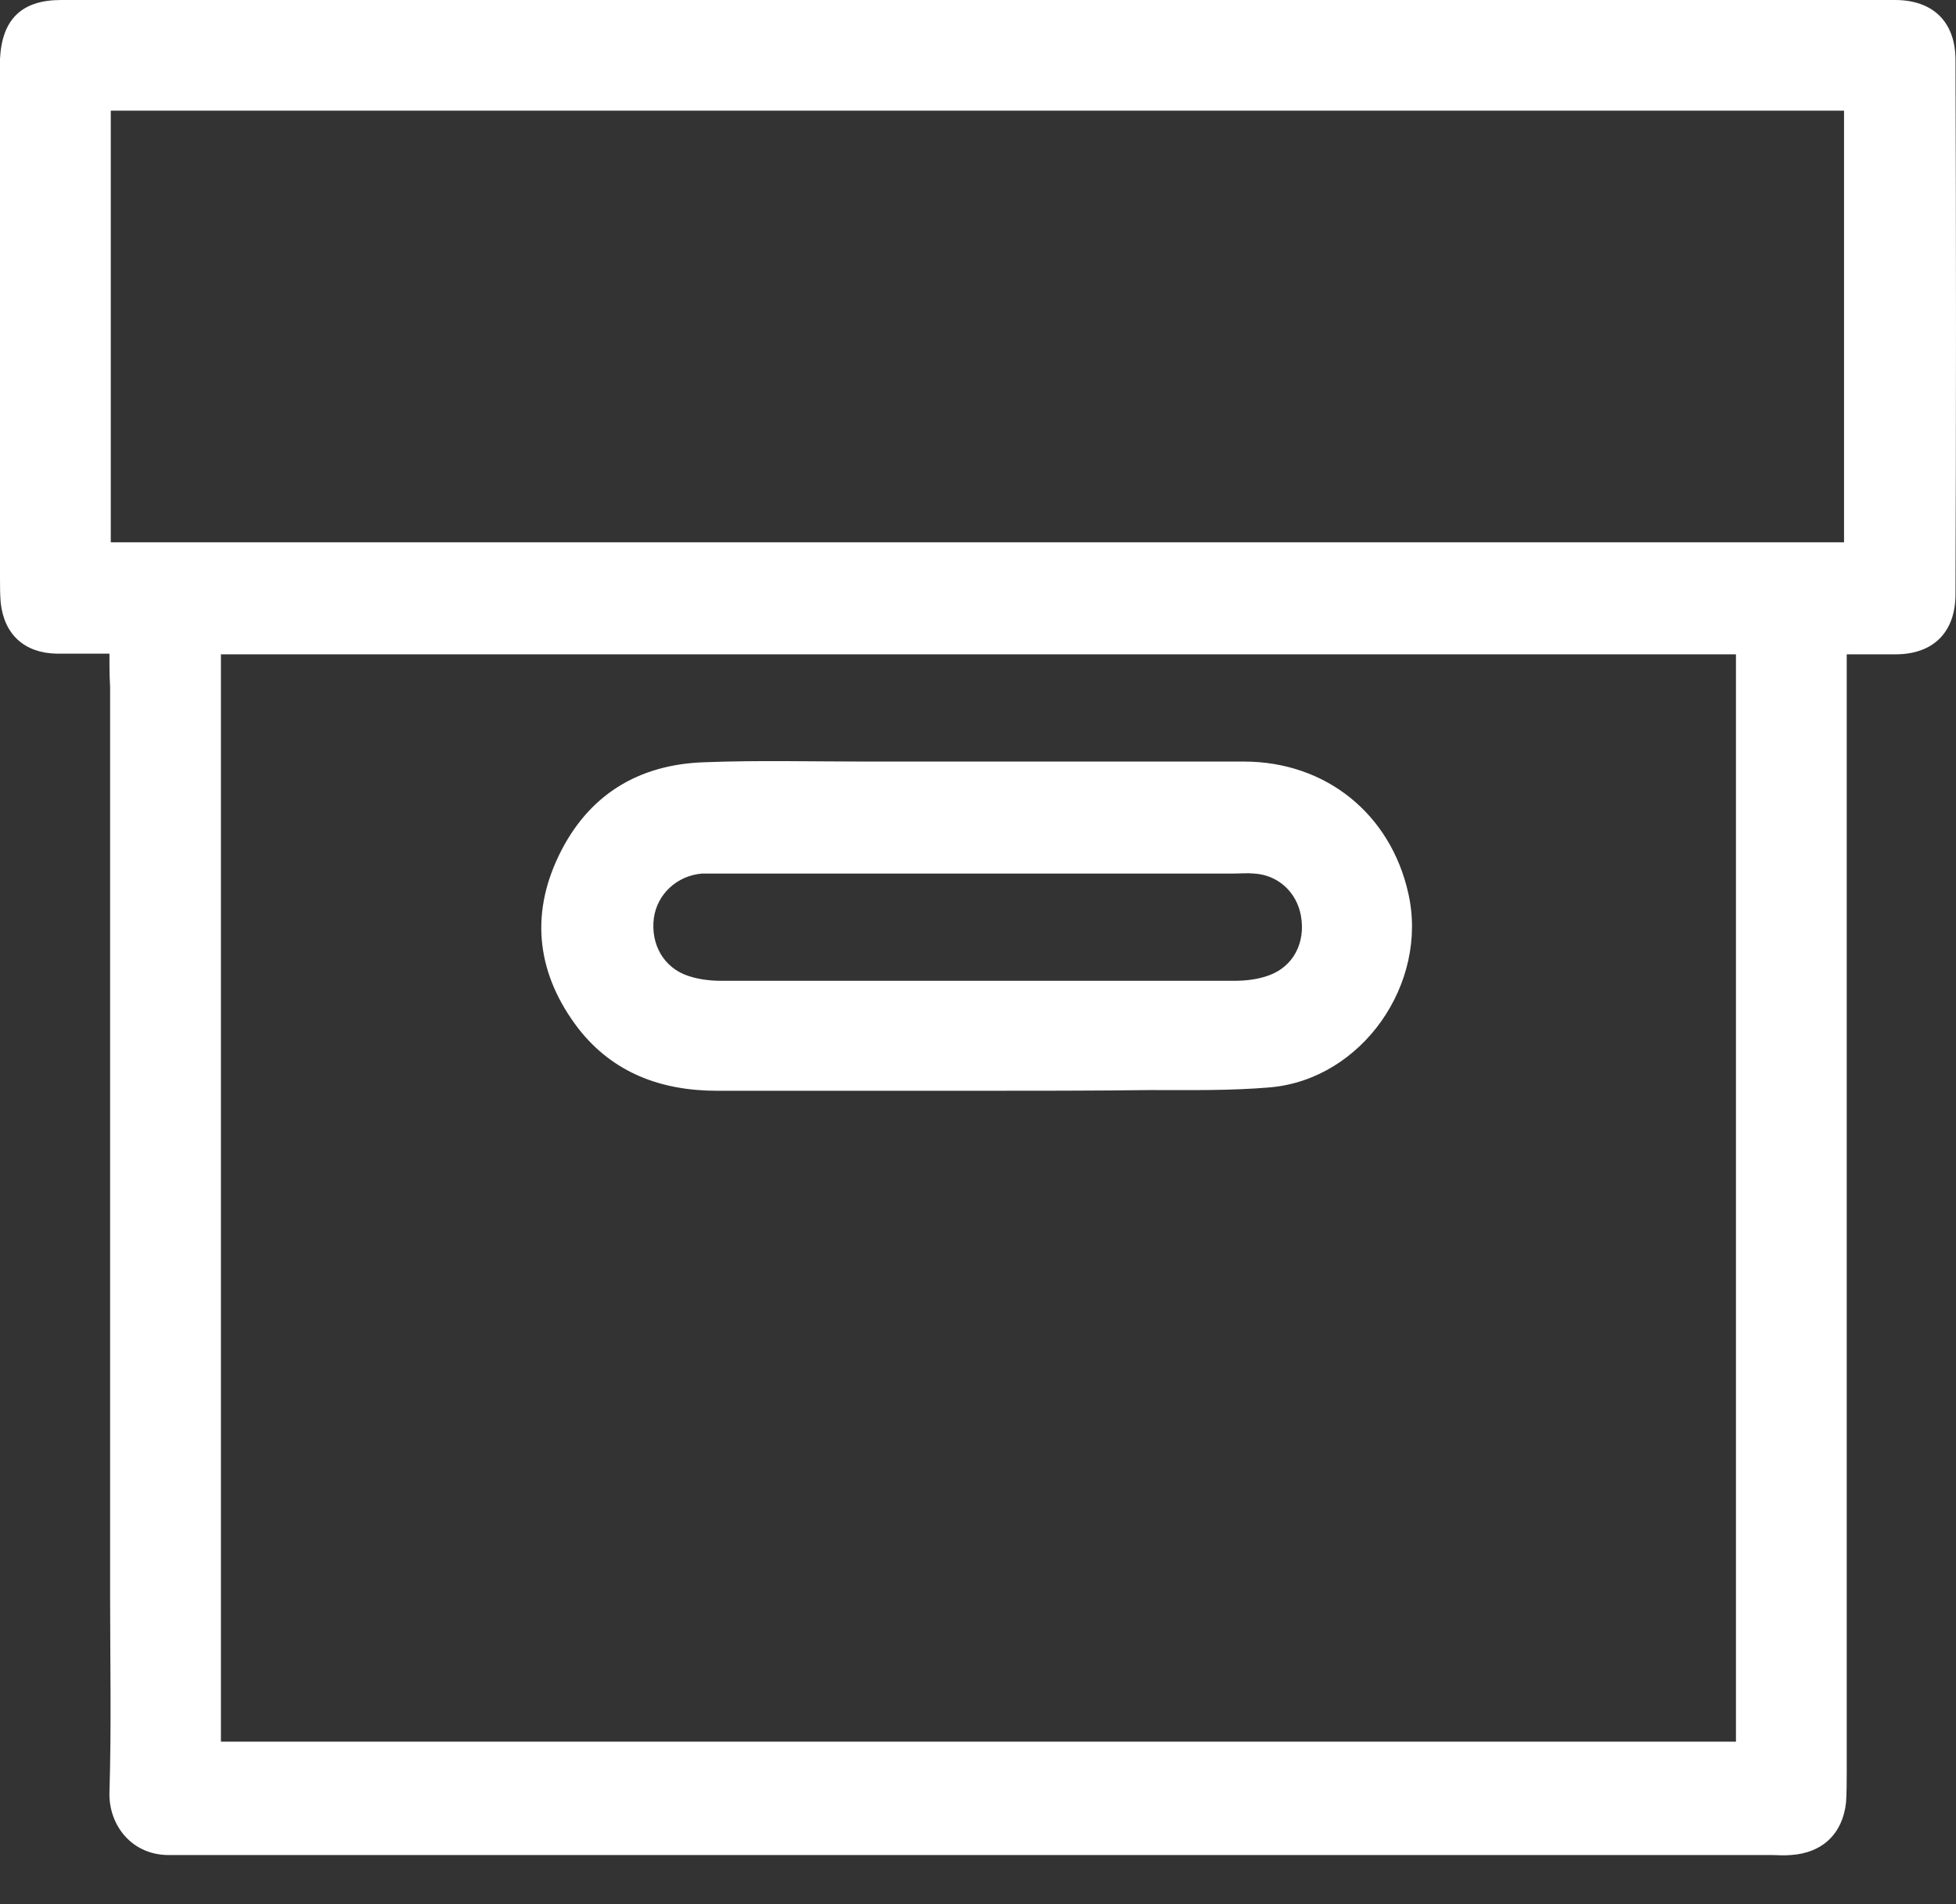 <svg width="38" height="37" viewBox="0 0 38 37" fill="none" xmlns="http://www.w3.org/2000/svg">
<rect x="0" y="0" width="38" height="37" fill="#333333" stroke="none"/>
<path d="M2.126 12.701C1.756 12.701 1.426 12.701 1.096 12.701C0.475 12.688 0.079 12.329 0.013 11.706C8.05758e-07 11.546 0 11.374 0 11.214C0 7.976 0 4.725 0 1.486C0 1.367 0 1.261 0 1.141C0.04 0.372 0.423 0 1.188 0C13.059 0 24.944 0 36.815 0C37.554 0 37.99 0.425 37.99 1.168C38.003 4.632 38.003 8.082 37.99 11.546C37.99 12.289 37.554 12.714 36.828 12.714C36.538 12.714 36.234 12.714 35.877 12.714C35.877 12.953 35.877 13.165 35.877 13.378C35.877 20.398 35.877 27.419 35.877 34.426C35.877 34.625 35.877 34.824 35.864 35.023C35.798 35.634 35.402 36.006 34.794 36.045C34.663 36.059 34.53 36.045 34.398 36.045C24.138 36.045 13.878 36.045 3.618 36.045C3.526 36.045 3.42 36.045 3.328 36.045C2.575 36.072 2.113 35.475 2.126 34.838C2.166 33.55 2.139 32.25 2.139 30.962C2.139 25.083 2.139 19.204 2.139 13.338C2.126 13.126 2.126 12.94 2.126 12.701ZM4.292 12.714C4.292 19.761 4.292 26.795 4.292 33.842C14.129 33.842 23.927 33.842 33.725 33.842C33.725 26.795 33.725 19.761 33.725 12.714C23.914 12.714 14.116 12.714 4.292 12.714ZM35.825 2.15C24.561 2.15 13.363 2.15 2.152 2.15C2.152 4.964 2.152 7.737 2.152 10.538C13.39 10.538 24.587 10.538 35.825 10.538C35.825 7.724 35.825 4.95 35.825 2.15Z" fill="white"/>
<path d="M18.975 21.195C17.298 21.195 15.621 21.195 13.931 21.195C12.848 21.195 11.911 20.849 11.237 19.987C10.445 18.952 10.287 17.81 10.854 16.629C11.422 15.448 12.399 14.851 13.693 14.811C14.723 14.771 15.767 14.798 16.81 14.798C19.266 14.798 21.722 14.798 24.165 14.798C25.762 14.798 27.017 15.82 27.36 17.359C27.756 19.111 26.462 20.969 24.68 21.128C23.914 21.195 23.135 21.181 22.356 21.181C21.247 21.195 20.111 21.195 18.975 21.195ZM18.988 19.058C20.652 19.058 22.316 19.058 23.98 19.058C24.204 19.058 24.442 19.031 24.653 18.952C25.129 18.779 25.366 18.315 25.274 17.797C25.195 17.346 24.838 17.001 24.363 16.974C24.231 16.961 24.099 16.974 23.967 16.974C20.652 16.974 17.351 16.974 14.037 16.974C13.905 16.974 13.773 16.974 13.641 16.974C13.152 17.014 12.769 17.372 12.703 17.837C12.637 18.341 12.888 18.806 13.377 18.965C13.575 19.031 13.799 19.058 14.01 19.058C15.661 19.058 17.325 19.058 18.988 19.058Z" fill="white"/>
</svg>
